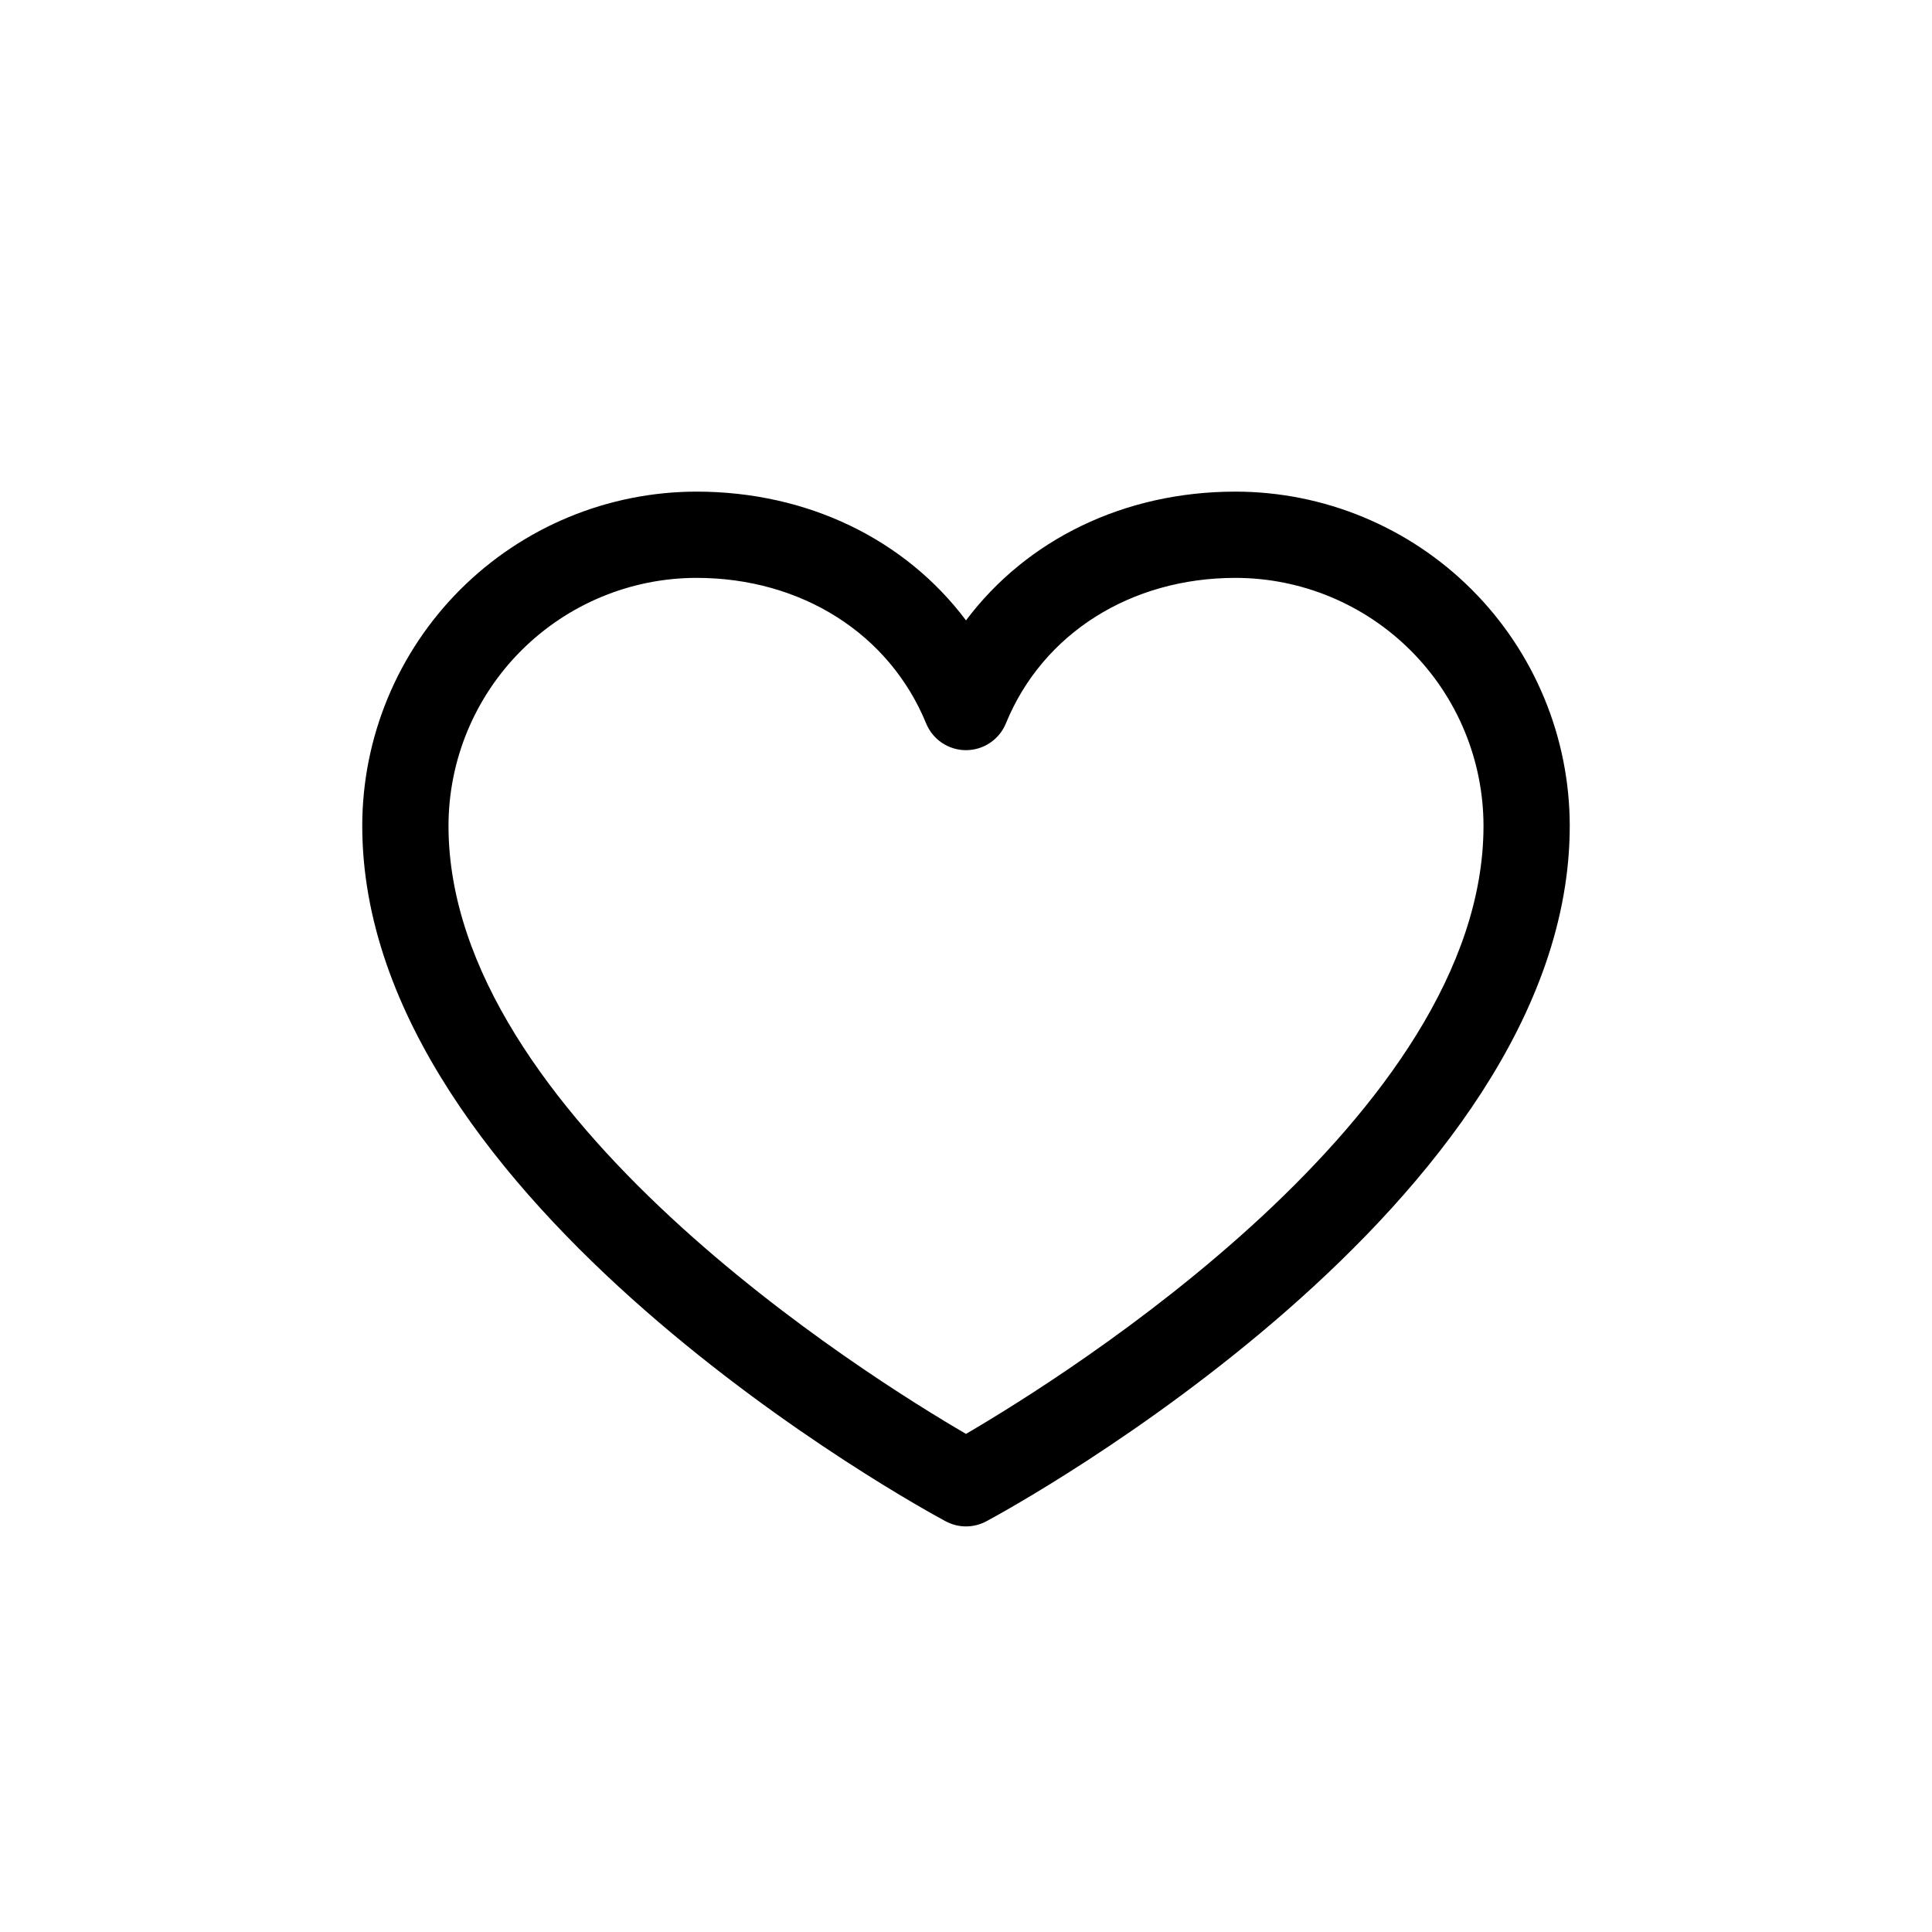 <svg width="28" height="28" viewBox="0 0 28 28" fill="none" xmlns="http://www.w3.org/2000/svg">
    <g filter="url(#filter0_b_4_1096)">
        <rect width="28" height="28" rx="14" fill="white" fill-opacity="0.6"/>
        <path d="M17.906 7.125C16.293 7.125 14.88 7.819 14 8.991C13.12 7.819 11.707 7.125 10.094 7.125C8.81 7.126 7.578 7.637 6.67 8.545C5.762 9.453 5.251 10.685 5.25 11.969C5.25 17.438 13.359 21.864 13.704 22.047C13.795 22.096 13.897 22.122 14 22.122C14.103 22.122 14.205 22.096 14.296 22.047C14.641 21.864 22.75 17.438 22.75 11.969C22.749 10.685 22.238 9.453 21.33 8.545C20.422 7.637 19.19 7.126 17.906 7.125ZM14 20.781C12.573 19.95 6.5 16.163 6.5 11.969C6.501 11.016 6.88 10.103 7.554 9.429C8.228 8.755 9.141 8.376 10.094 8.375C11.613 8.375 12.889 9.184 13.422 10.484C13.469 10.599 13.549 10.697 13.652 10.766C13.755 10.835 13.876 10.872 14 10.872C14.124 10.872 14.245 10.835 14.348 10.766C14.451 10.697 14.531 10.599 14.578 10.484C15.111 9.182 16.387 8.375 17.906 8.375C18.859 8.376 19.772 8.755 20.446 9.429C21.12 10.103 21.499 11.016 21.5 11.969C21.5 16.157 15.425 19.949 14 20.781Z" fill="black"/>
    </g>
    <defs>
        <filter id="filter0_b_4_1096" x="-10" y="-10" width="48" height="48" filterUnits="userSpaceOnUse" color-interpolation-filters="sRGB">
            <feFlood flood-opacity="0" result="BackgroundImageFix"/>
            <feGaussianBlur in="BackgroundImageFix" stdDeviation="5"/>
            <feComposite in2="SourceAlpha" operator="in" result="effect1_backgroundBlur_4_1096"/>
            <feBlend mode="normal" in="SourceGraphic" in2="effect1_backgroundBlur_4_1096" result="shape"/>
        </filter>
    </defs>
</svg>
